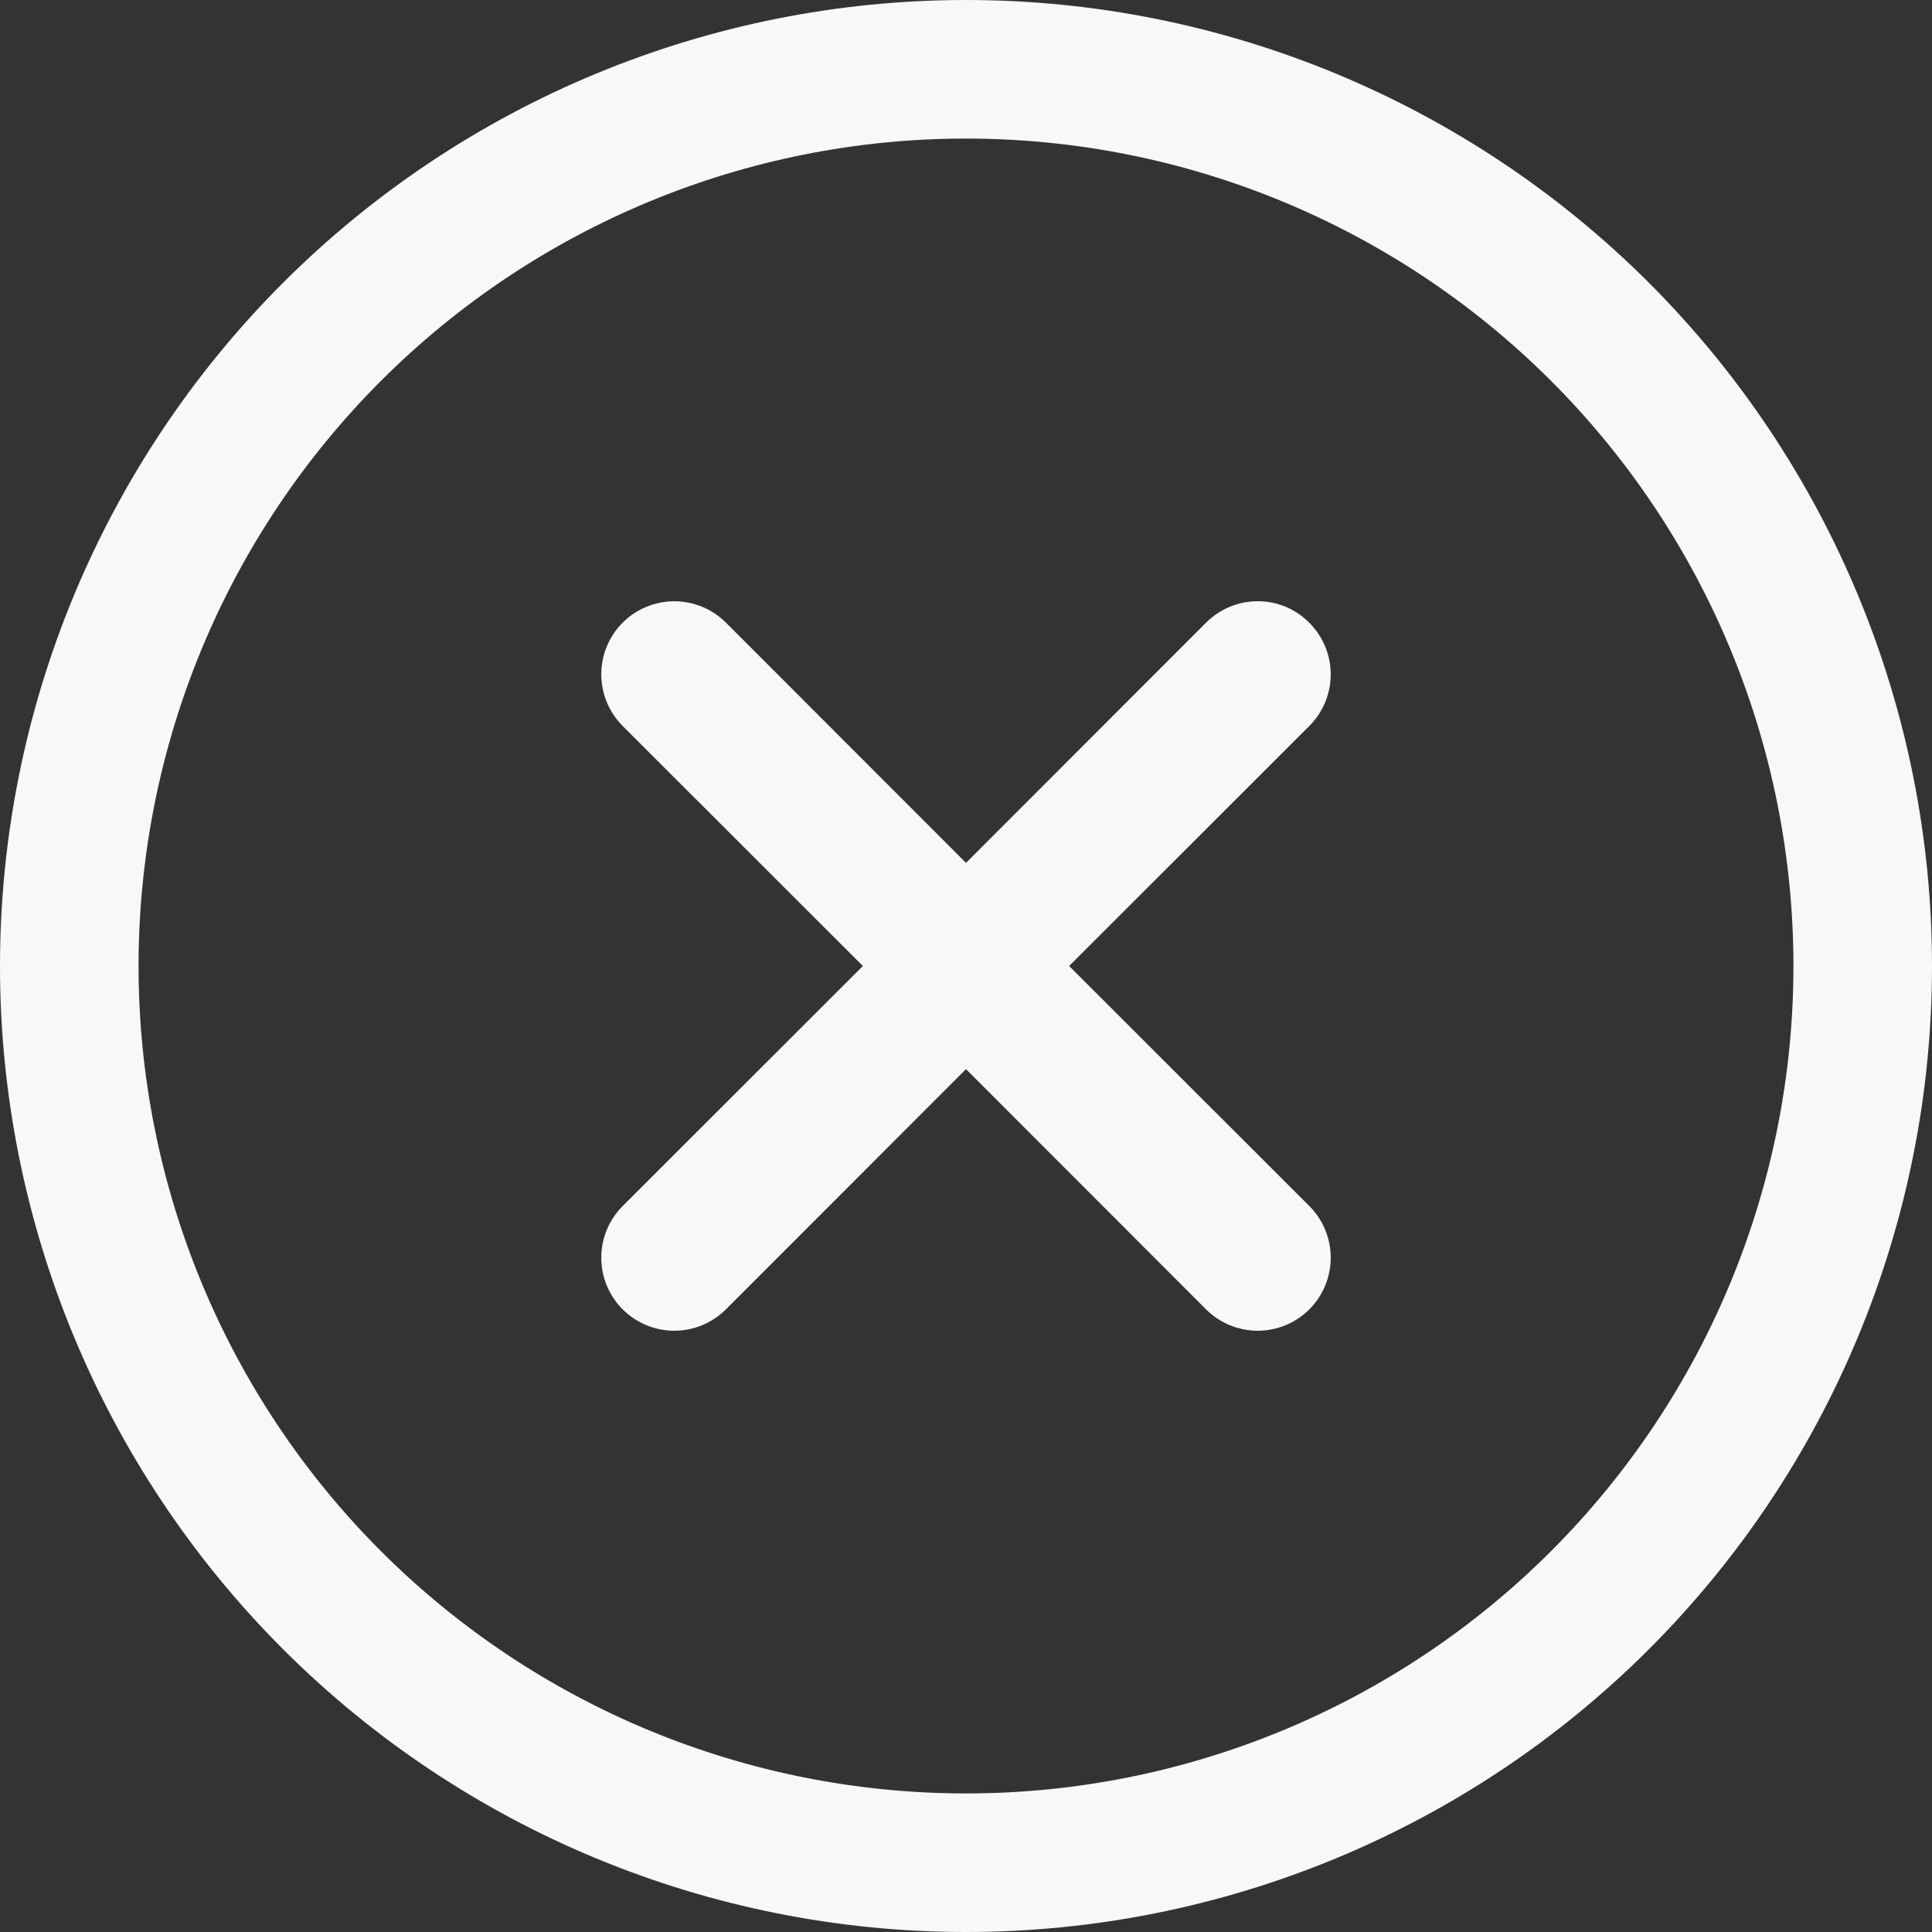 <svg width="32" height="32" viewBox="0 0 32 32" fill="none" xmlns="http://www.w3.org/2000/svg">
<rect x="0" y="0" width="32" height="32" fill="#333333" stroke="none"/>
<path fill-rule="evenodd" clip-rule="evenodd" d="M0 16C0 11.757 1.686 7.687 4.686 4.686C7.687 1.686 11.757 0 16 0C20.244 0 24.313 1.686 27.314 4.686C30.314 7.687 32 11.757 32 16C32 20.244 30.314 24.313 27.314 27.314C24.313 30.314 20.244 32 16 32C11.757 32 7.687 30.314 4.686 27.314C1.686 24.313 0 20.244 0 16ZM16 2.295C12.365 2.295 8.879 3.739 6.309 6.309C3.739 8.879 2.295 12.365 2.295 16C2.295 19.635 3.739 23.121 6.309 25.691C8.879 28.261 12.365 29.705 16 29.705C19.635 29.705 23.121 28.261 25.691 25.691C28.261 23.121 29.705 19.635 29.705 16C29.705 12.365 28.261 8.879 25.691 6.309C23.121 3.739 19.635 2.295 16 2.295ZM21.687 10.316C21.913 10.542 22.041 10.849 22.041 11.17C22.041 11.49 21.913 11.797 21.687 12.024L17.708 16L21.687 19.976C21.914 20.203 22.041 20.511 22.041 20.832C22.041 21.152 21.914 21.46 21.687 21.687C21.46 21.914 21.152 22.041 20.832 22.041C20.511 22.041 20.203 21.914 19.976 21.687L16 17.708L12.024 21.687C11.911 21.799 11.778 21.888 11.631 21.949C11.484 22.01 11.327 22.041 11.168 22.041C11.009 22.041 10.852 22.01 10.706 21.949C10.559 21.888 10.425 21.799 10.313 21.687C10.201 21.575 10.112 21.441 10.051 21.294C9.99 21.148 9.959 20.991 9.959 20.832C9.959 20.673 9.99 20.516 10.051 20.369C10.112 20.222 10.201 20.089 10.313 19.976L14.292 16L10.313 12.024C10.086 11.797 9.959 11.489 9.959 11.168C9.959 10.848 10.086 10.54 10.313 10.313C10.54 10.086 10.848 9.959 11.168 9.959C11.489 9.959 11.797 10.086 12.024 10.313L16 14.292L19.976 10.313C20.089 10.201 20.222 10.111 20.369 10.05C20.515 9.99 20.673 9.958 20.832 9.958C20.991 9.958 21.148 9.99 21.295 10.05C21.441 10.111 21.575 10.203 21.687 10.316Z" fill="#F8F8F8"/>
</svg>
